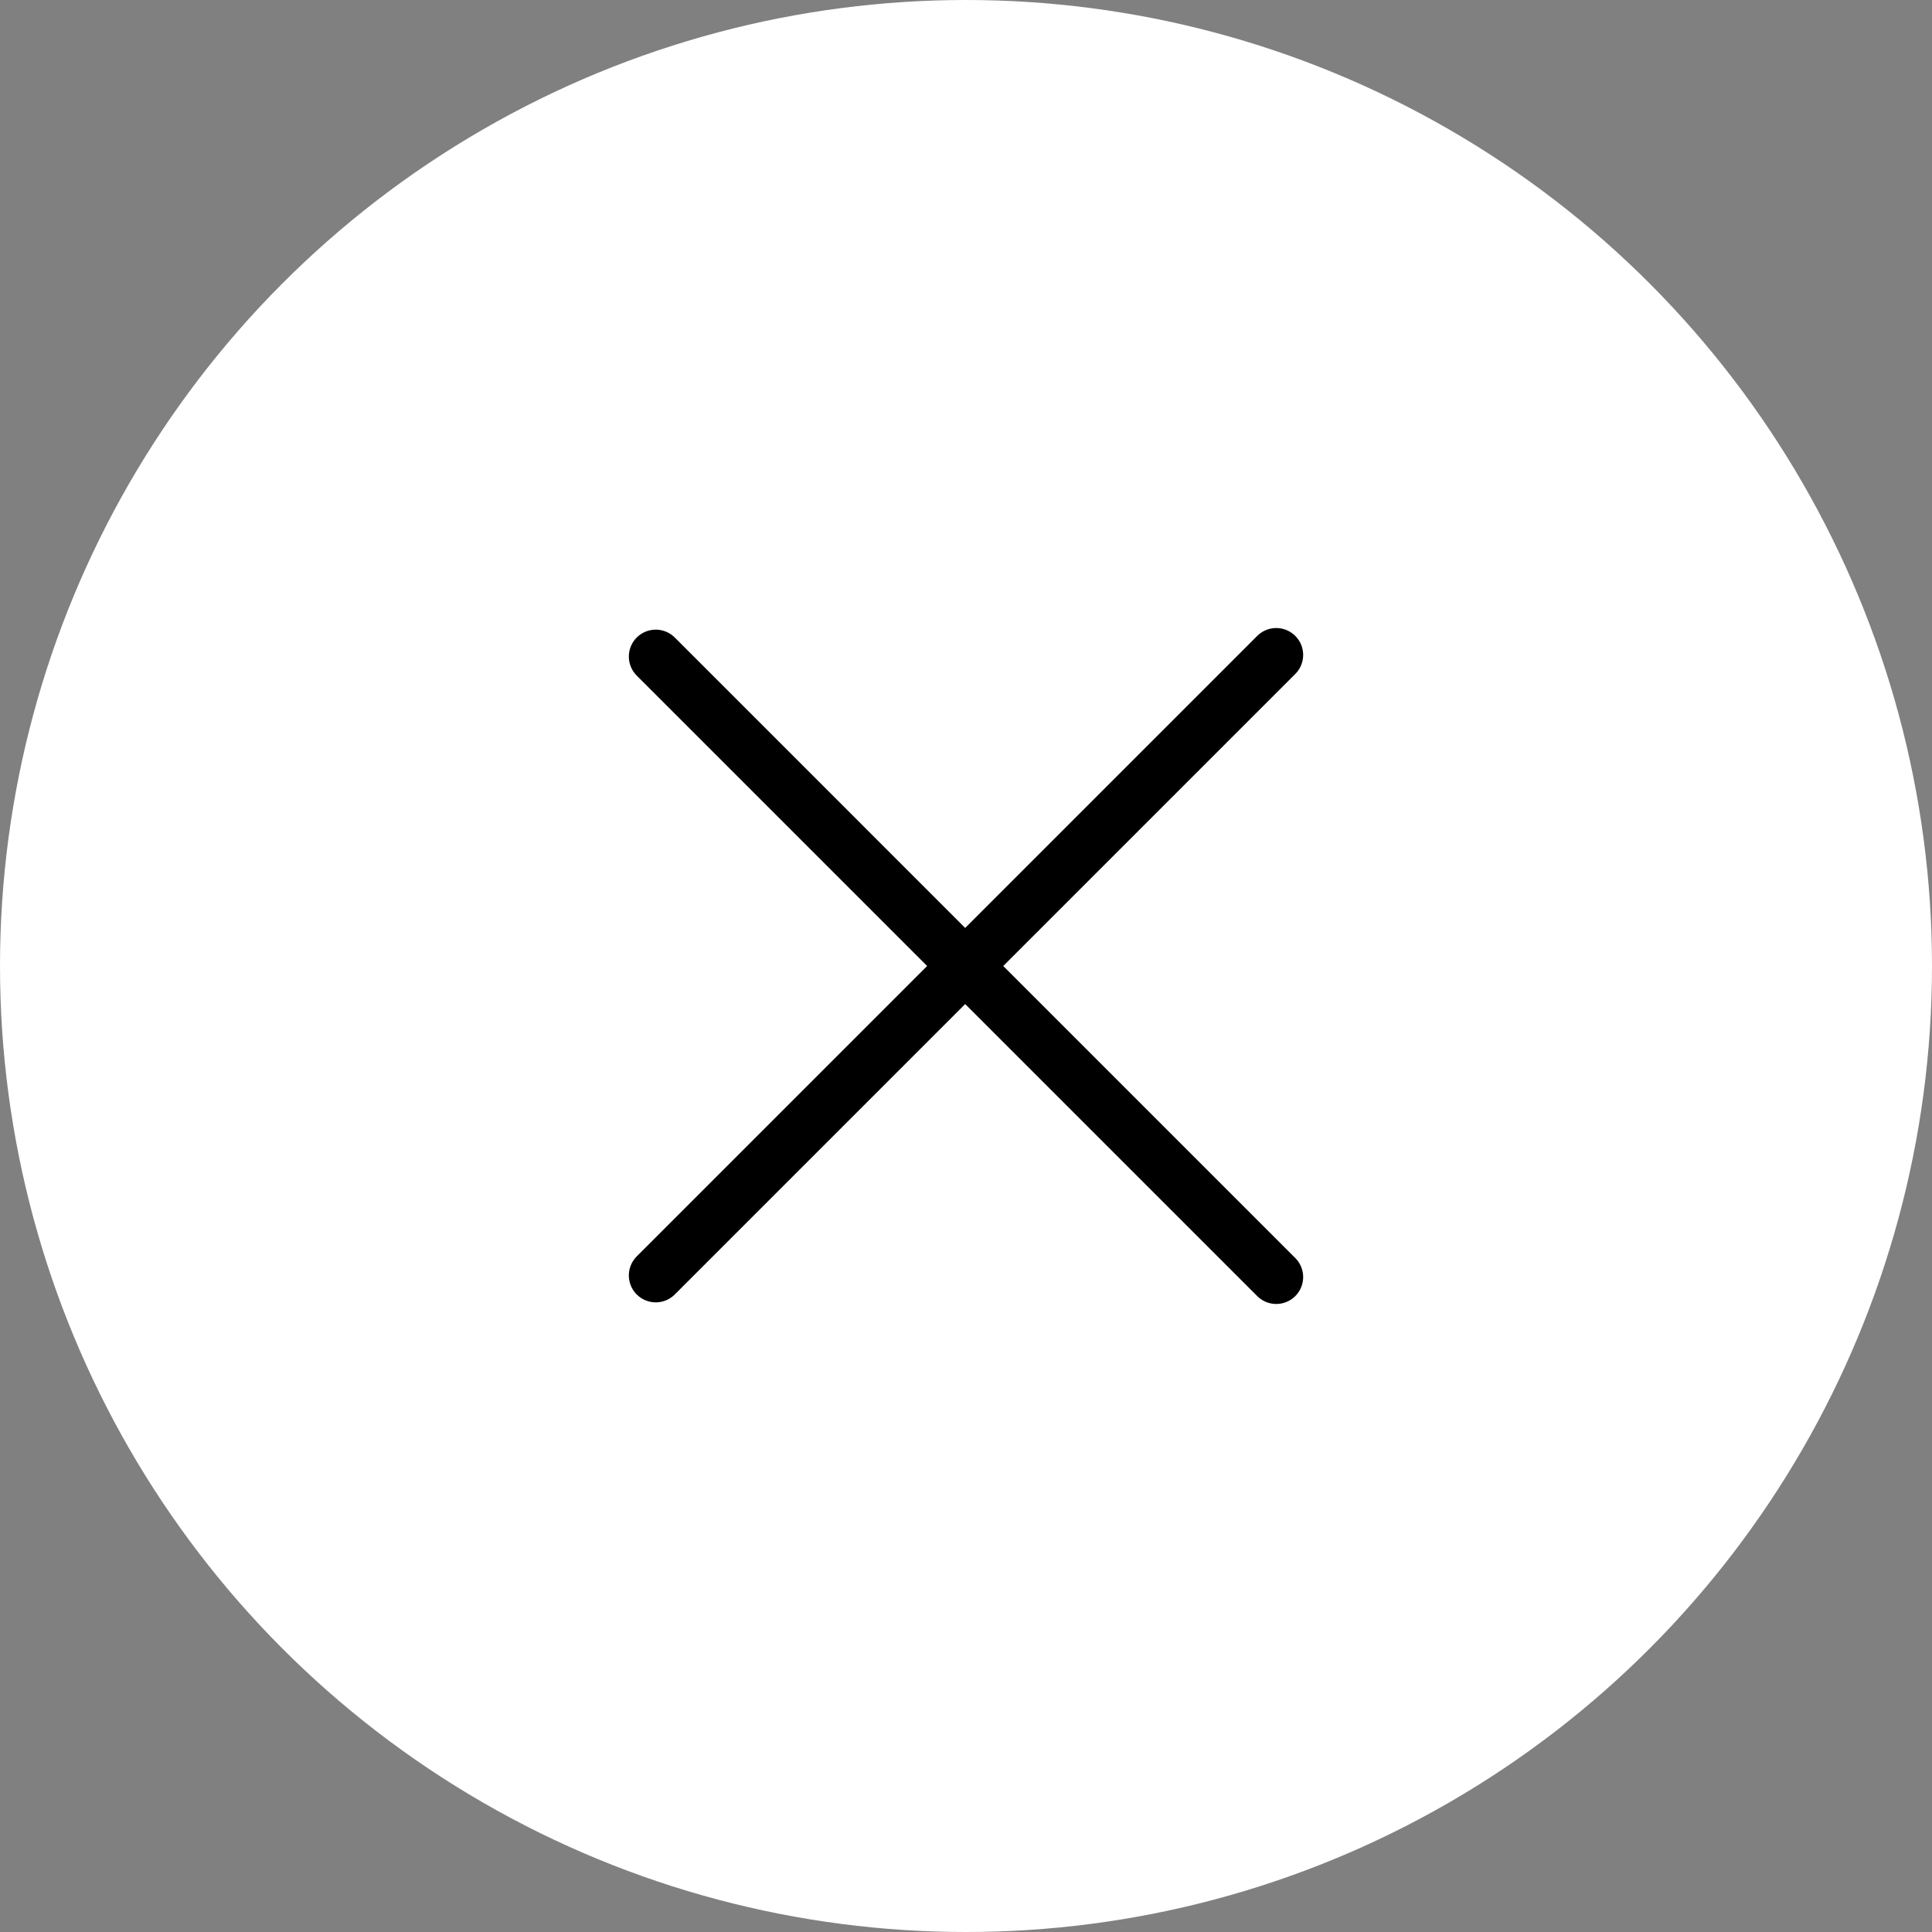 <svg xmlns="http://www.w3.org/2000/svg" viewBox="0 0 359 359"><rect x="0" y="0" width="359" height="359" fill="#808080" stroke="none"/><defs><style>.cls-1{fill:#fff;}.cls-2{fill:none;stroke:#000;stroke-linecap:round;stroke-miterlimit:10;stroke-width:10px;}</style></defs><g id="Layer_2" data-name="Layer 2"><g id="Layer_1-2" data-name="Layer 1"><circle class="cls-1" cx="179.5" cy="179.5" r="179.5"/><line class="cls-2" x1="237.15" y1="237.3" x2="121.85" y2="122"/><line class="cls-2" x1="237.15" y1="121.7" x2="121.85" y2="237"/></g></g></svg>